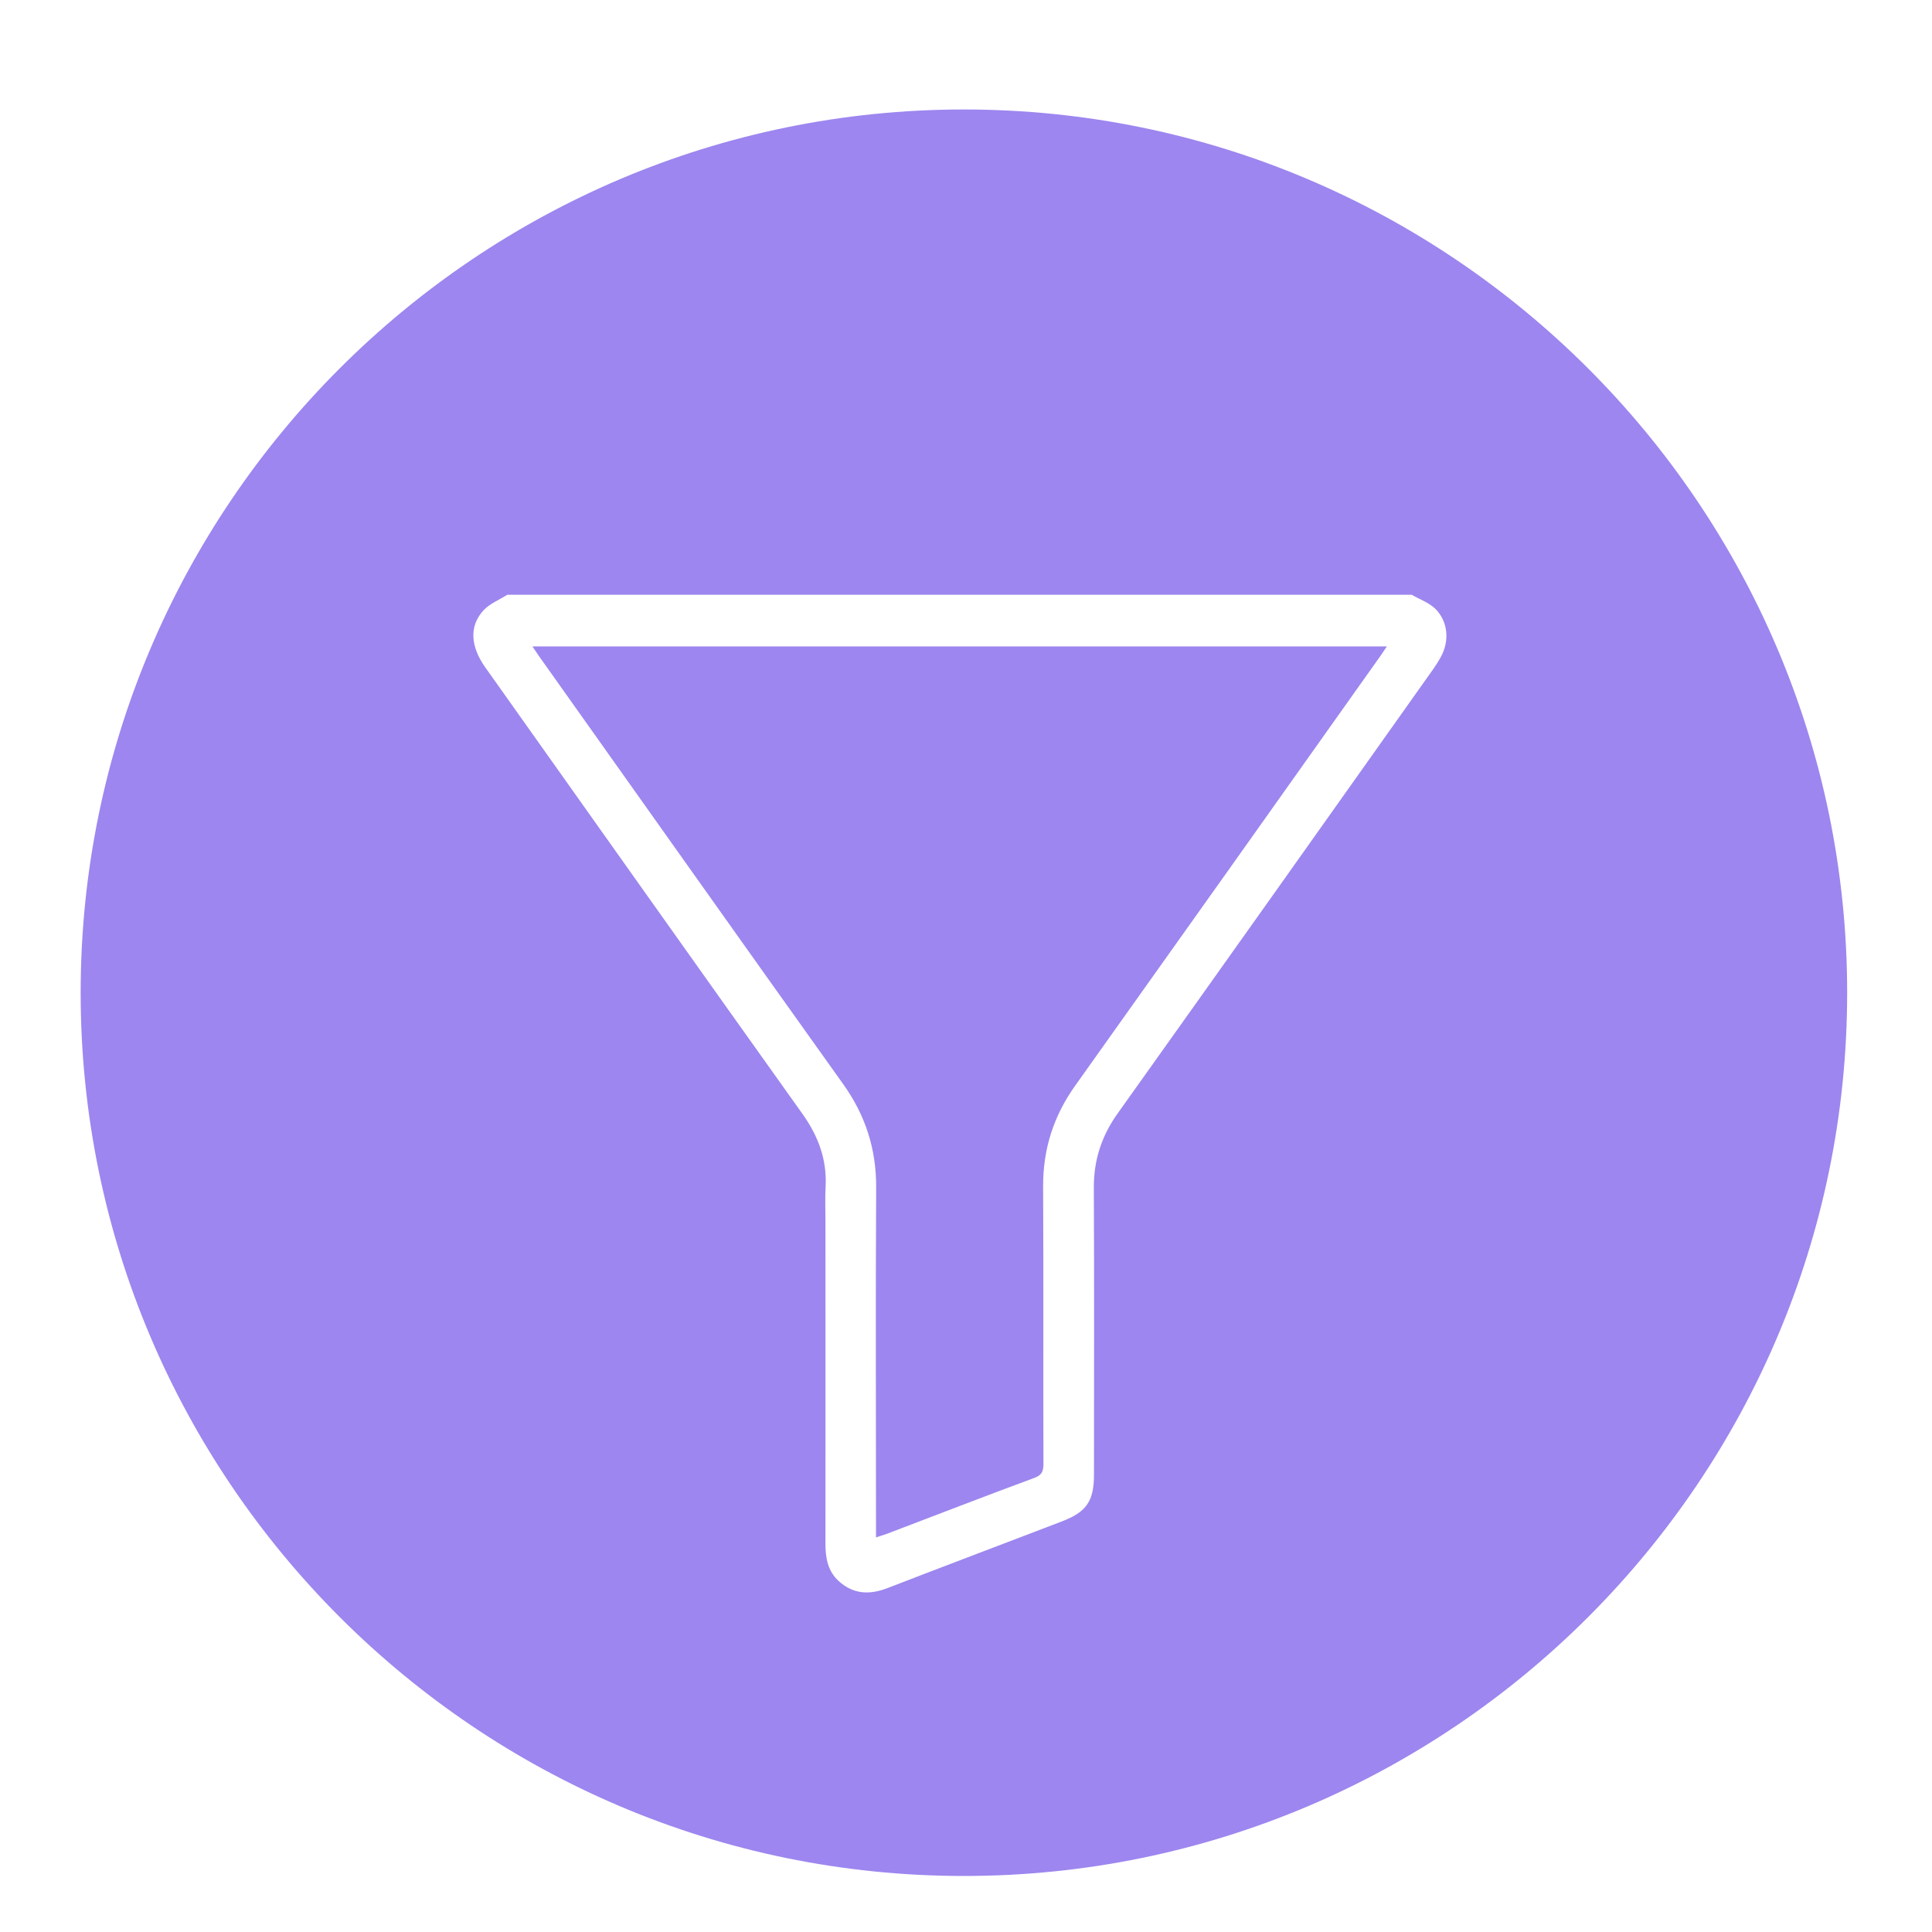 ﻿<?xml version="1.0" encoding="utf-8"?>
<!-- Generator: Adobe Illustrator 24.0.1, SVG Export Plug-In . SVG Version: 6.00 Build 0)  -->
<svg version="1.1" id="Capa_1" xmlns="http://www.w3.org/2000/svg" xmlns:xlink="http://www.w3.org/1999/xlink" x="0px" y="0px" viewBox="0 0 120 120" style="enable-background:new 0 0 120 120;" xml:space="preserve">
<style type="text/css">
	.st1{fill:#9D86EF;}
</style>
<g>
	<path class="st1" d="M59.87,116.52c-30.25,0-54.86-24.61-54.86-54.86S29.62,6.8,59.87,6.8s54.86,24.61,54.86,54.86&#xA;		S90.13,116.52,59.87,116.52z M59.87,10.42c-28.25,0-51.24,22.99-51.24,51.24s22.99,51.24,51.24,51.24s51.24-22.99,51.24-51.24&#xA;		S88.13,10.42,59.87,10.42z" />
</g>
<g>
	<path class="st1" d="M33.44,40.7c6.3,8.87,12.59,17.76,18.92,26.62c1.39,1.94,2.07,4.04,2.06,6.43&#xA;		c-0.04,6.98-0.01,13.96-0.01,20.93c0,0.24,0,0.48,0,0.81c0.29-0.1,0.48-0.15,0.67-0.22c3.05-1.16,6.09-2.34,9.15-3.47&#xA;		c0.47-0.17,0.58-0.4,0.58-0.87c-0.02-5.75,0.01-11.49-0.02-17.24c-0.01-2.32,0.65-4.38,2-6.27c6.34-8.9,12.66-17.81,18.98-26.72&#xA;		c0.12-0.17,0.23-0.35,0.37-0.55c-17.72,0-35.36,0-53.07,0C33.22,40.37,33.33,40.54,33.44,40.7z" />
	<path class="st1" d="M59.61,7.63c-29.3,0-53.05,23.75-53.05,53.05s23.75,53.05,53.05,53.05s53.05-23.75,53.05-53.05&#xA;		S88.91,7.63,59.61,7.63z M89.5,40.79c-0.14,0.27-0.31,0.52-0.48,0.77c-6.53,9.21-13.06,18.42-19.61,27.61&#xA;		c-1,1.41-1.48,2.9-1.47,4.62c0.03,5.93,0.01,11.86,0.01,17.79c0,1.66-0.46,2.33-2,2.92c-3.61,1.38-7.23,2.75-10.83,4.14&#xA;		c-1.11,0.43-2.13,0.39-3.04-0.45c-0.68-0.63-0.81-1.45-0.81-2.32c0.01-6.68,0-13.35,0-20.03c0-0.71-0.03-1.41,0.01-2.12&#xA;		c0.09-1.69-0.45-3.14-1.42-4.51c-6.59-9.24-13.15-18.5-19.72-27.76c-0.92-1.3-1.01-2.56-0.11-3.54c0.39-0.42,0.98-0.65,1.48-0.97&#xA;		c18.72,0,37.45,0,56.17,0c0.5,0.29,1.08,0.49,1.48,0.88C89.94,38.61,90.04,39.79,89.5,40.79z" />
</g>
<g>
	<g>
		<path class="st1" d="M235.8,41.51c0.5,0.29,1.08,0.49,1.48,0.88c0.8,0.78,0.9,1.95,0.36,2.96c-0.14,0.27-0.31,0.52-0.48,0.77&#xA;			c-6.53,9.21-13.06,18.42-19.61,27.61c-1,1.41-1.48,2.9-1.47,4.62c0.03,5.93,0.01,11.86,0.01,17.79c0,1.66-0.46,2.33-2,2.92&#xA;			c-3.61,1.38-7.23,2.75-10.83,4.14c-1.11,0.43-2.13,0.39-3.04-0.45c-0.68-0.63-0.81-1.45-0.81-2.32c0.01-6.68,0-13.35,0-20.03&#xA;			c0-0.71-0.03-1.41,0.01-2.12c0.09-1.69-0.45-3.14-1.42-4.51c-6.59-9.24-13.15-18.5-19.72-27.76c-0.92-1.3-1.01-2.56-0.11-3.54&#xA;			c0.39-0.42,0.98-0.65,1.48-0.97C198.36,41.51,217.08,41.51,235.8,41.51z M202.54,100.05c0.29-0.1,0.48-0.15,0.67-0.22&#xA;			c3.05-1.16,6.09-2.34,9.15-3.47c0.47-0.17,0.58-0.4,0.58-0.87c-0.02-5.75,0.01-11.49-0.02-17.24c-0.01-2.32,0.65-4.38,2-6.27&#xA;			c6.34-8.9,12.66-17.81,18.98-26.72c0.12-0.17,0.23-0.35,0.37-0.55c-17.72,0-35.36,0-53.07,0c0.15,0.22,0.26,0.39,0.38,0.55&#xA;			c6.3,8.87,12.59,17.76,18.92,26.62c1.39,1.94,2.07,4.04,2.06,6.43c-0.04,6.98-0.01,13.96-0.01,20.93&#xA;			C202.54,99.47,202.54,99.71,202.54,100.05z" />
	</g>
</g>
</svg>